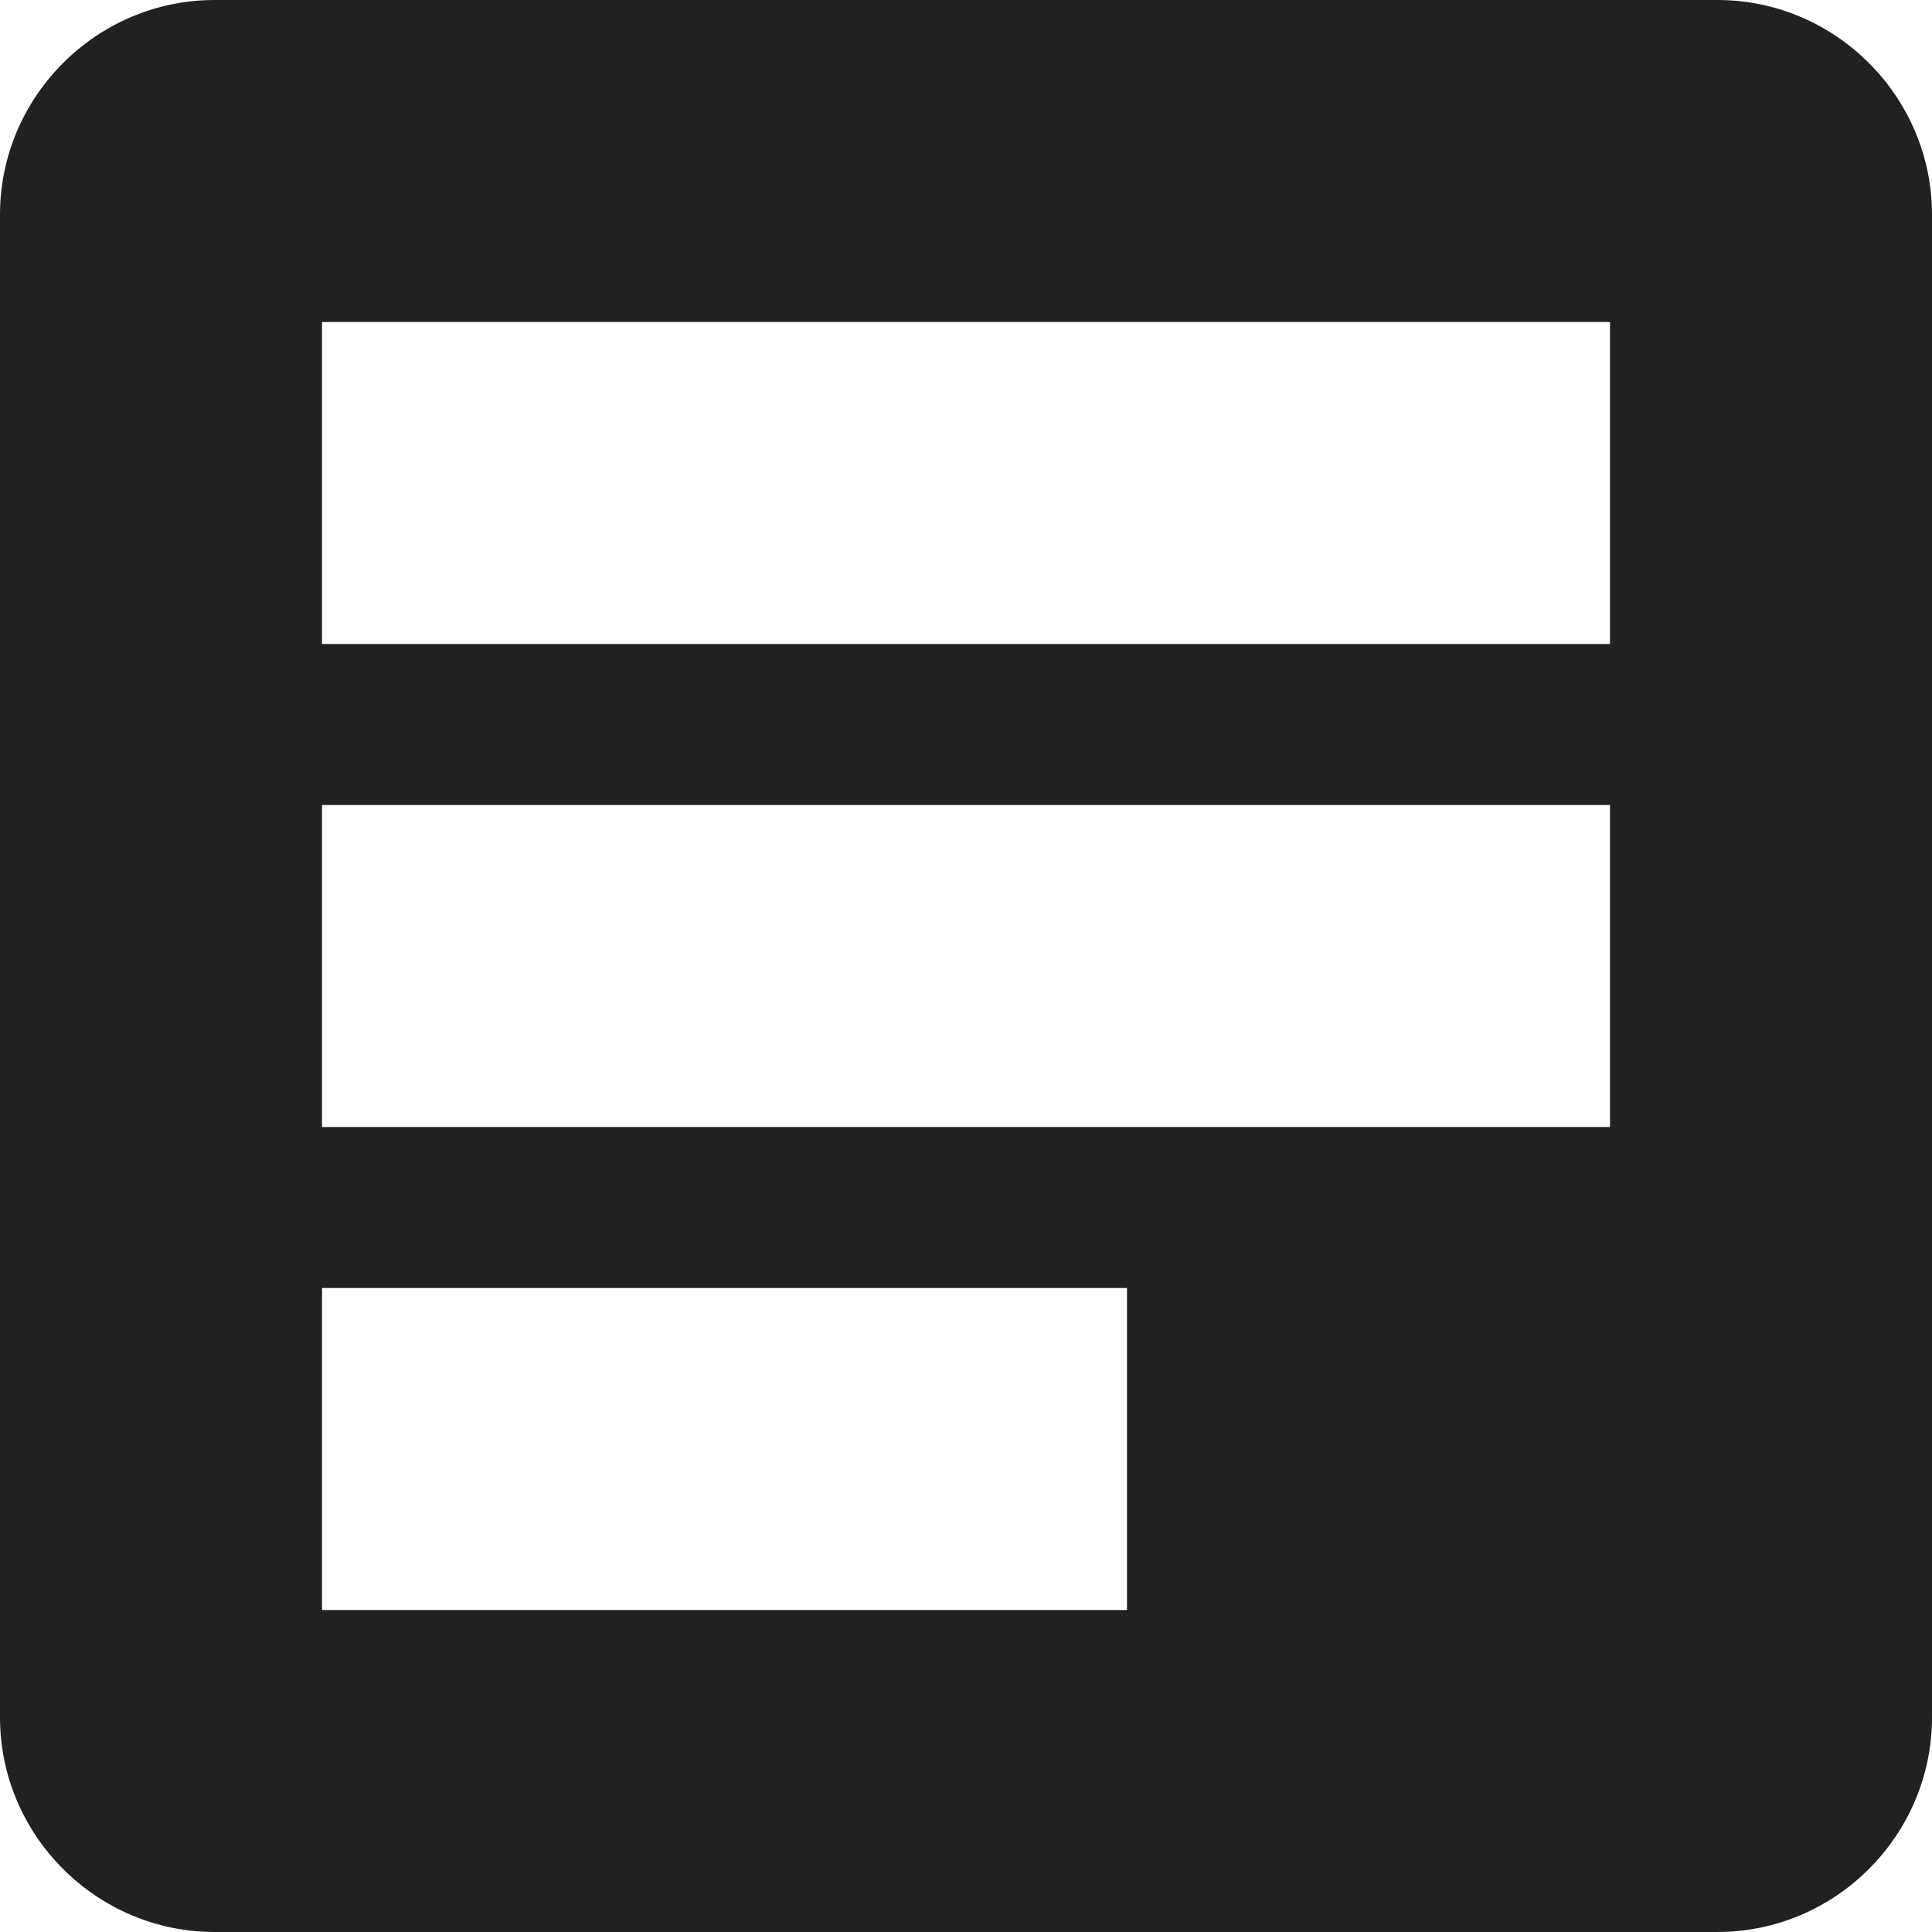 <svg width="12" height="12" viewBox="0 0 12 12" xmlns="http://www.w3.org/2000/svg"><title>article</title><path d="M10.667 0H1.333C.6 0 0 .6 0 1.333v9.334C0 11.4.6 12 1.333 12h9.334C11.4 12 12 11.4 12 10.667V1.333C12 .6 11.4 0 10.667 0zM10 4H2V2h8v2zm0 3H2V5h8v2zm-3 3H2V8h5v2z" fill="#212121" fill-rule="evenodd"/></svg>